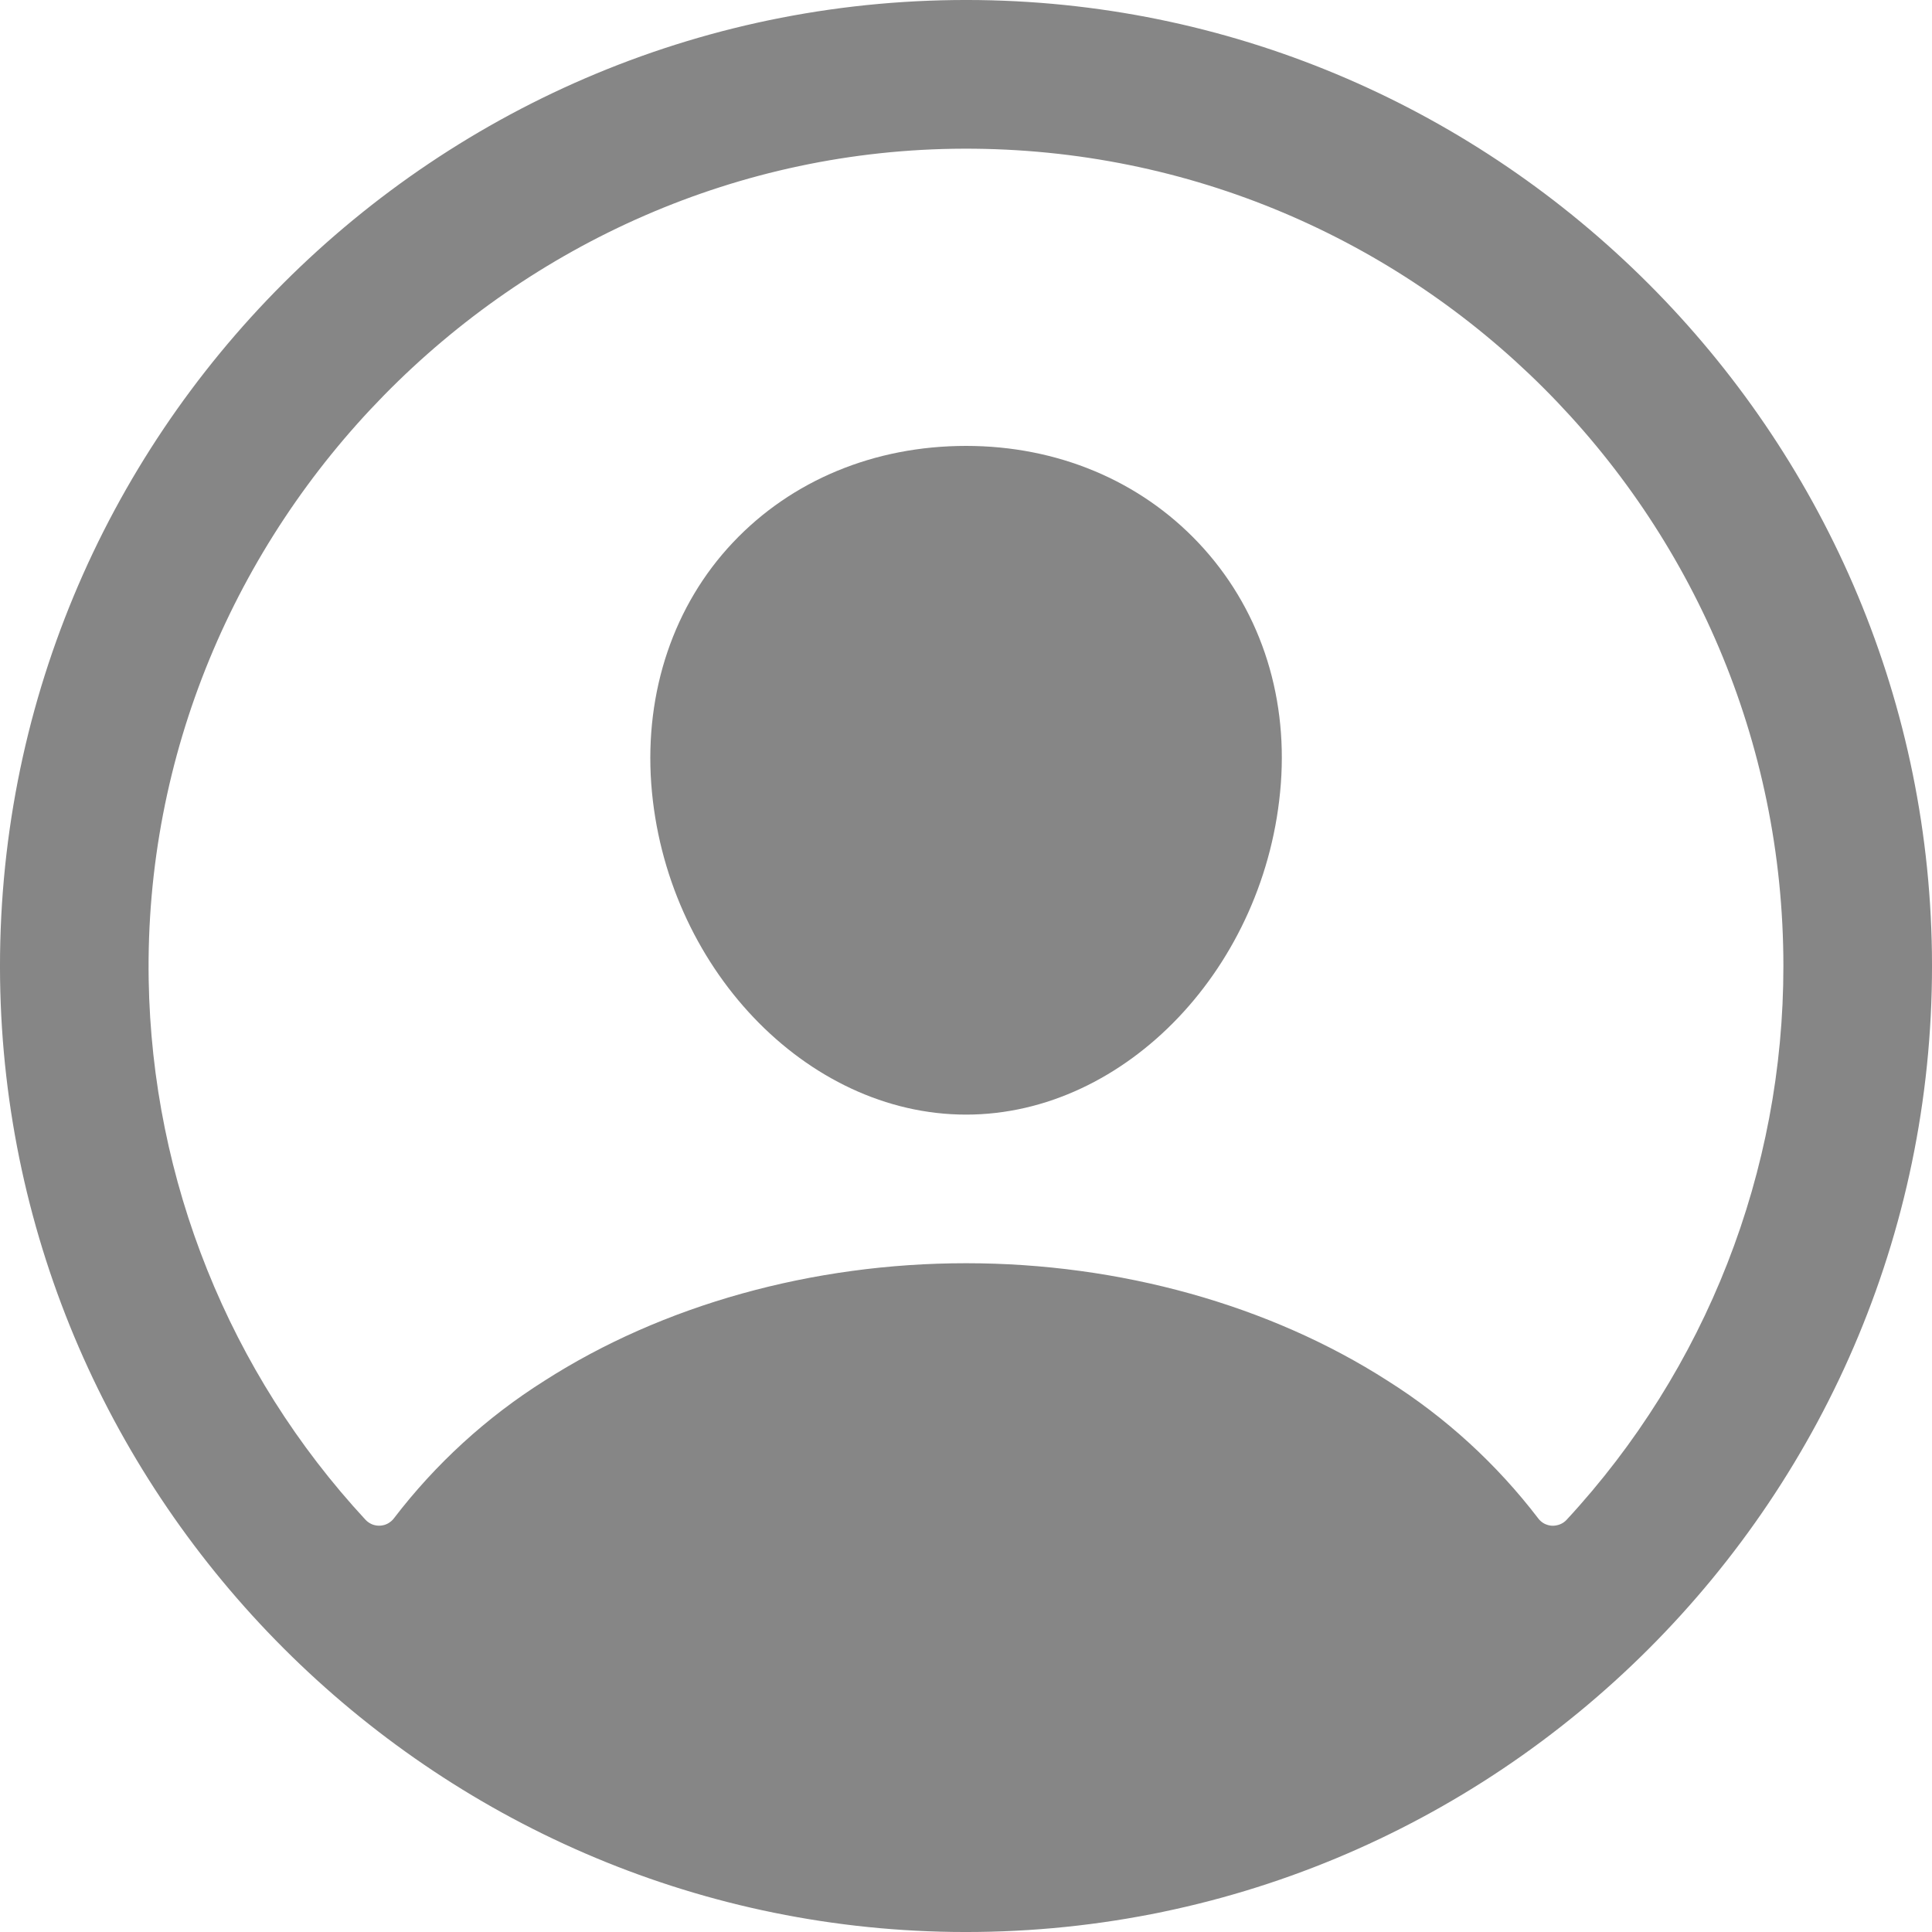 <svg width="25" height="25" viewBox="0 0 25 25" fill="none" xmlns="http://www.w3.org/2000/svg">
<path d="M12.675 0.001C5.645 -0.094 -0.094 5.645 0.001 12.674C0.095 19.416 5.584 24.905 12.326 24.999C19.357 25.095 25.095 19.356 24.999 12.327C24.906 5.584 19.417 0.095 12.675 0.001ZM20.272 19.666C20.248 19.692 20.219 19.712 20.186 19.725C20.153 19.738 20.118 19.744 20.083 19.743C20.048 19.741 20.013 19.731 19.982 19.715C19.951 19.698 19.924 19.675 19.903 19.646C19.365 18.943 18.707 18.341 17.959 17.869C16.429 16.887 14.49 16.346 12.501 16.346C10.511 16.346 8.572 16.887 7.042 17.869C6.294 18.341 5.636 18.943 5.098 19.646C5.077 19.674 5.05 19.697 5.019 19.714C4.988 19.731 4.954 19.74 4.918 19.742C4.883 19.744 4.848 19.738 4.815 19.725C4.783 19.711 4.753 19.691 4.729 19.665C2.966 17.762 1.967 15.274 1.924 12.68C1.826 6.833 6.625 1.938 12.475 1.924C18.325 1.91 23.077 6.66 23.077 12.5C23.079 15.157 22.077 17.716 20.272 19.666Z" fill="#868686"/>
<path d="M12.501 5.77C11.316 5.77 10.244 6.214 9.483 7.021C8.721 7.828 8.341 8.944 8.427 10.141C8.601 12.5 10.429 14.423 12.501 14.423C14.573 14.423 16.396 12.5 16.574 10.142C16.663 8.956 16.286 7.85 15.512 7.028C14.748 6.217 13.678 5.77 12.501 5.77Z" fill="#868686"/>
</svg>
